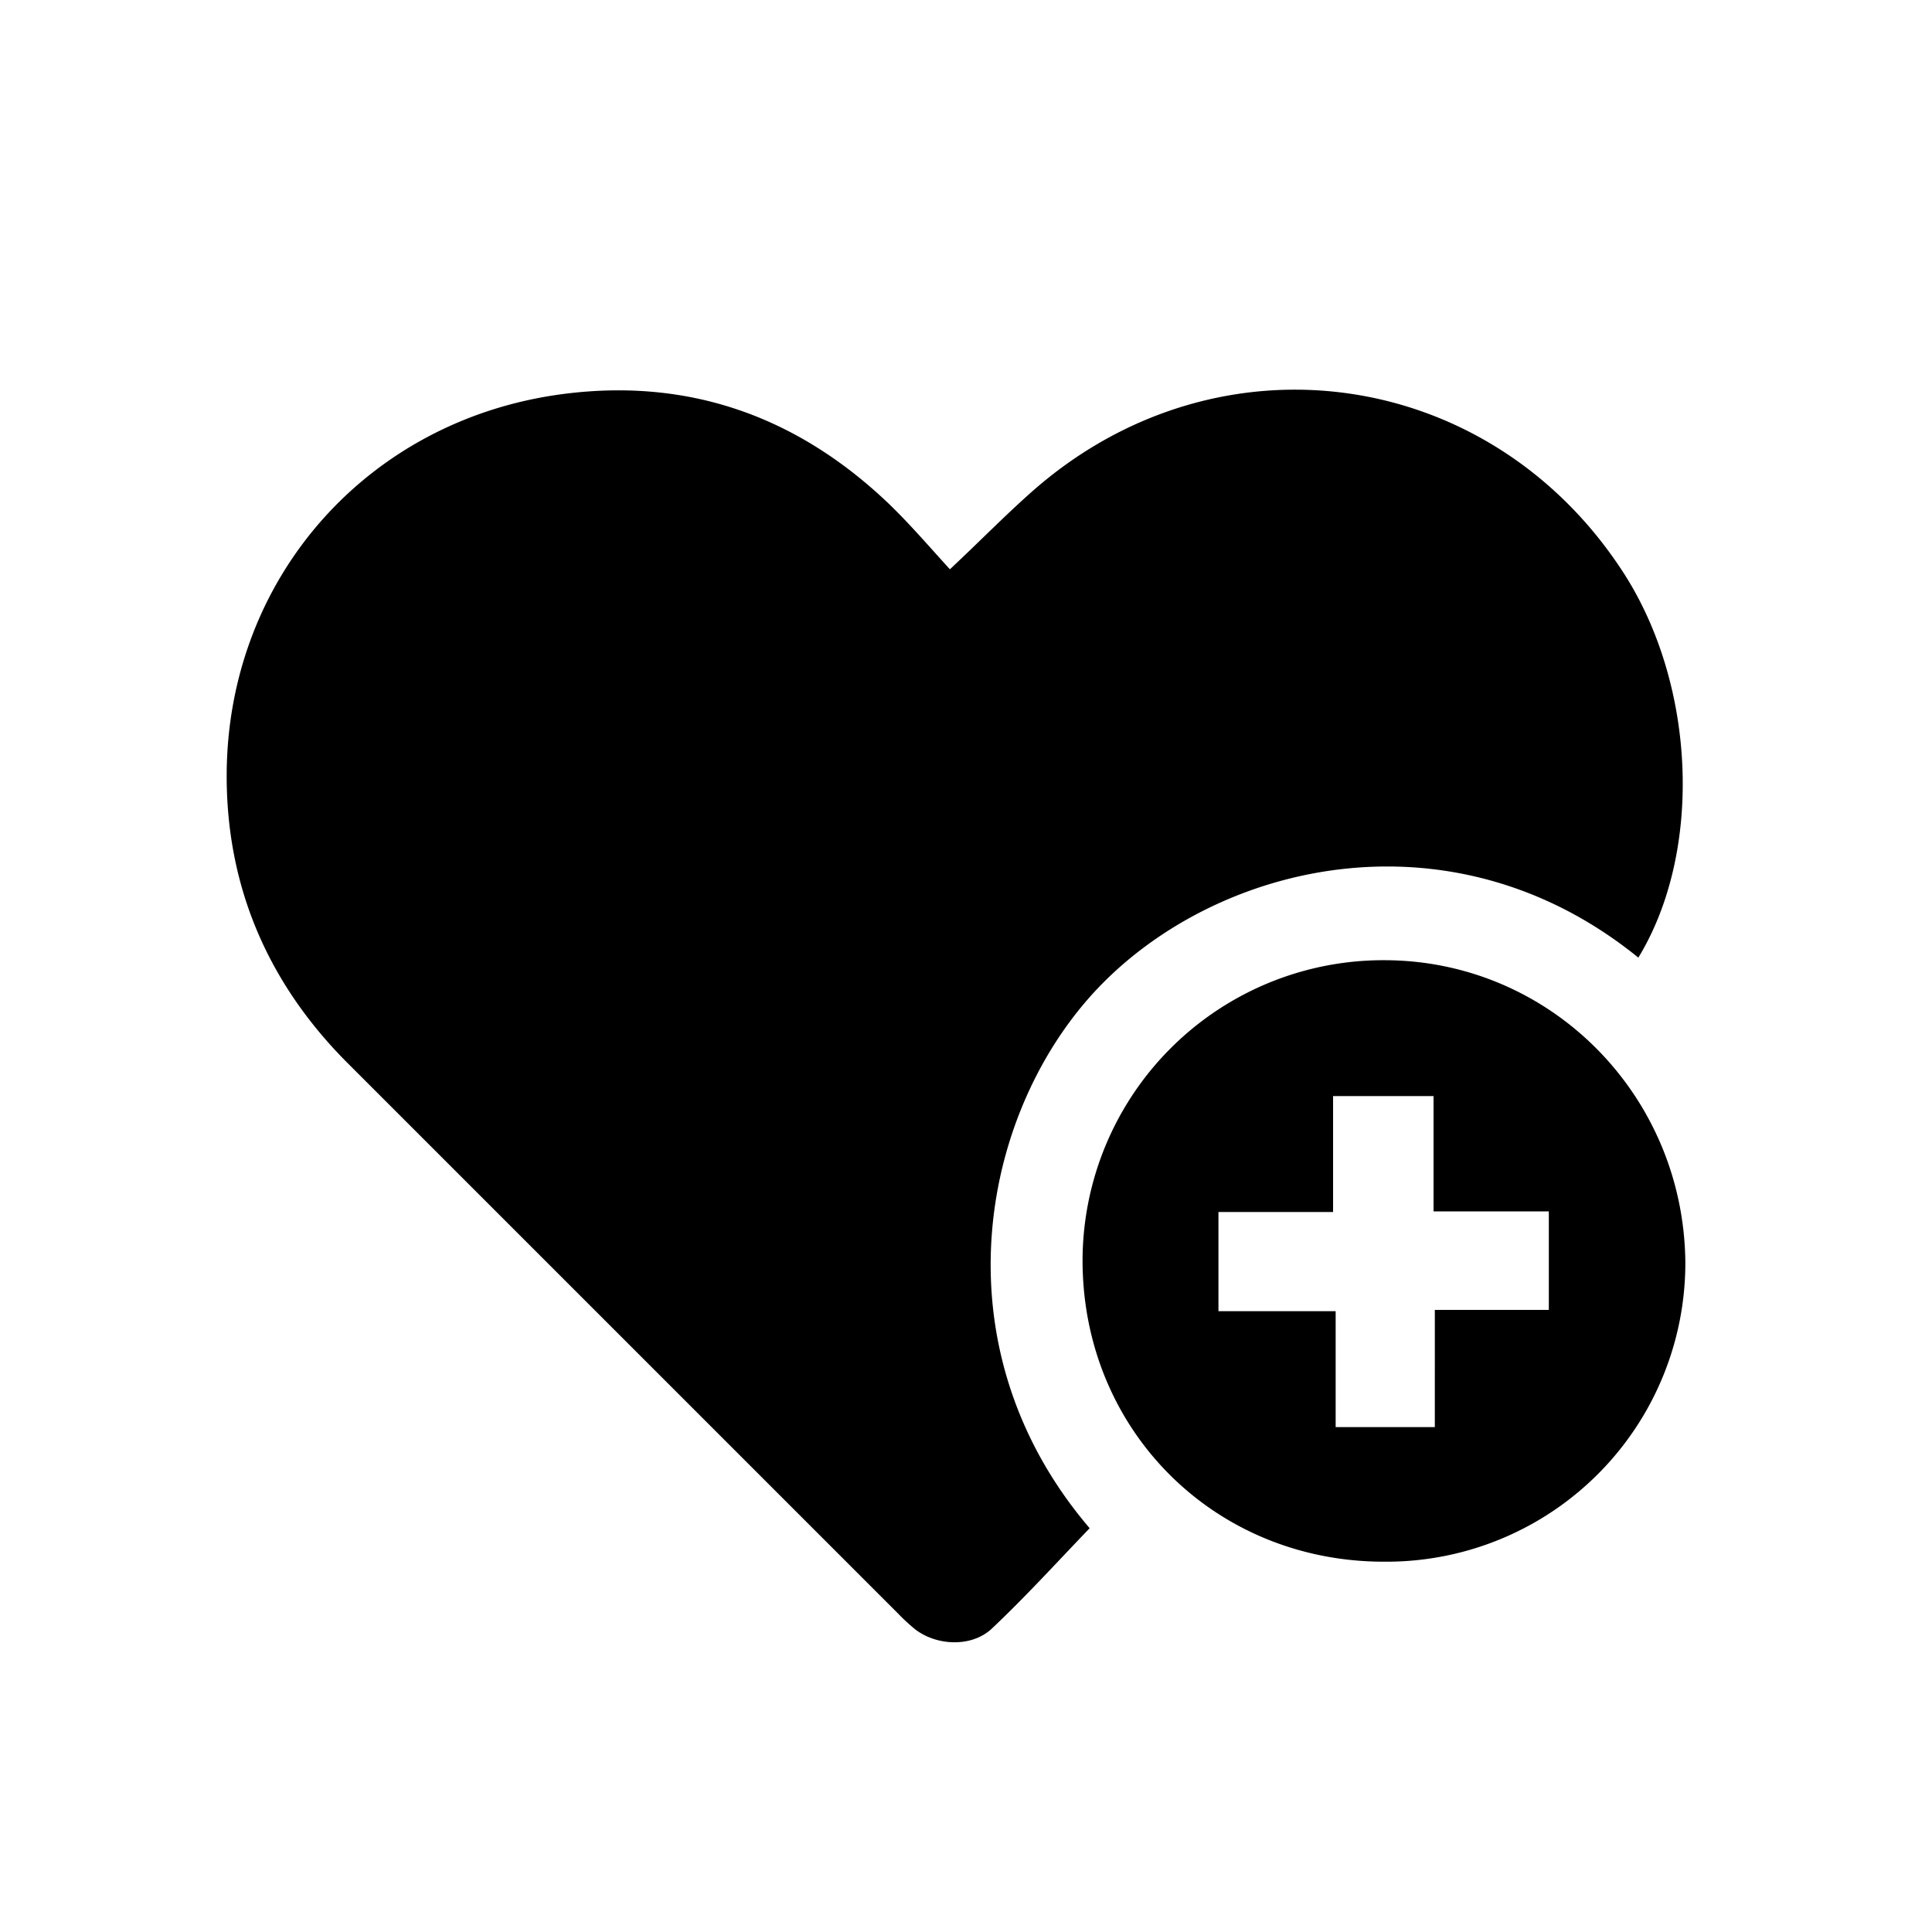 <svg xmlns="http://www.w3.org/2000/svg" viewBox="0 0 300 300">
  <title>icon</title>
  <g>
    <path d="M254.4,148.7c-28.2-22.9-63.7-15.3-82.8,3.6s-26.9,56.3-2.4,85c-5,5.2-9.9,10.6-15.2,15.6-3.1,2.9-8.5,2.7-11.9.1a30.8,30.8,0,0,1-2.6-2.4L53.8,164.9c-12.3-12.4-18.7-27.4-18.6-44.8.2-30.4,21.9-54.9,52.1-58.9,19.7-2.6,36.6,3.5,50.8,17.1,3.3,3.2,6.3,6.7,9.4,10.1,4.7-4.4,8.7-8.5,12.9-12.2,28.8-25.3,71.1-19.3,91.8,12.9C263.4,106.6,264.4,132.3,254.4,148.7Z"/>
    <path d="M215.1,242.5c-26.4.1-46.9-20.3-47-46.6a46.7,46.7,0,0,1,47-46.8c25.7.1,46.4,21,46.6,47A46.4,46.4,0,0,1,215.1,242.5Zm-7.7-20.9h15.4V203.4h17.7V188.1H222.6V170.2H207v18H189.2v15.4h18.2Z"/>
  </g>
</svg>

